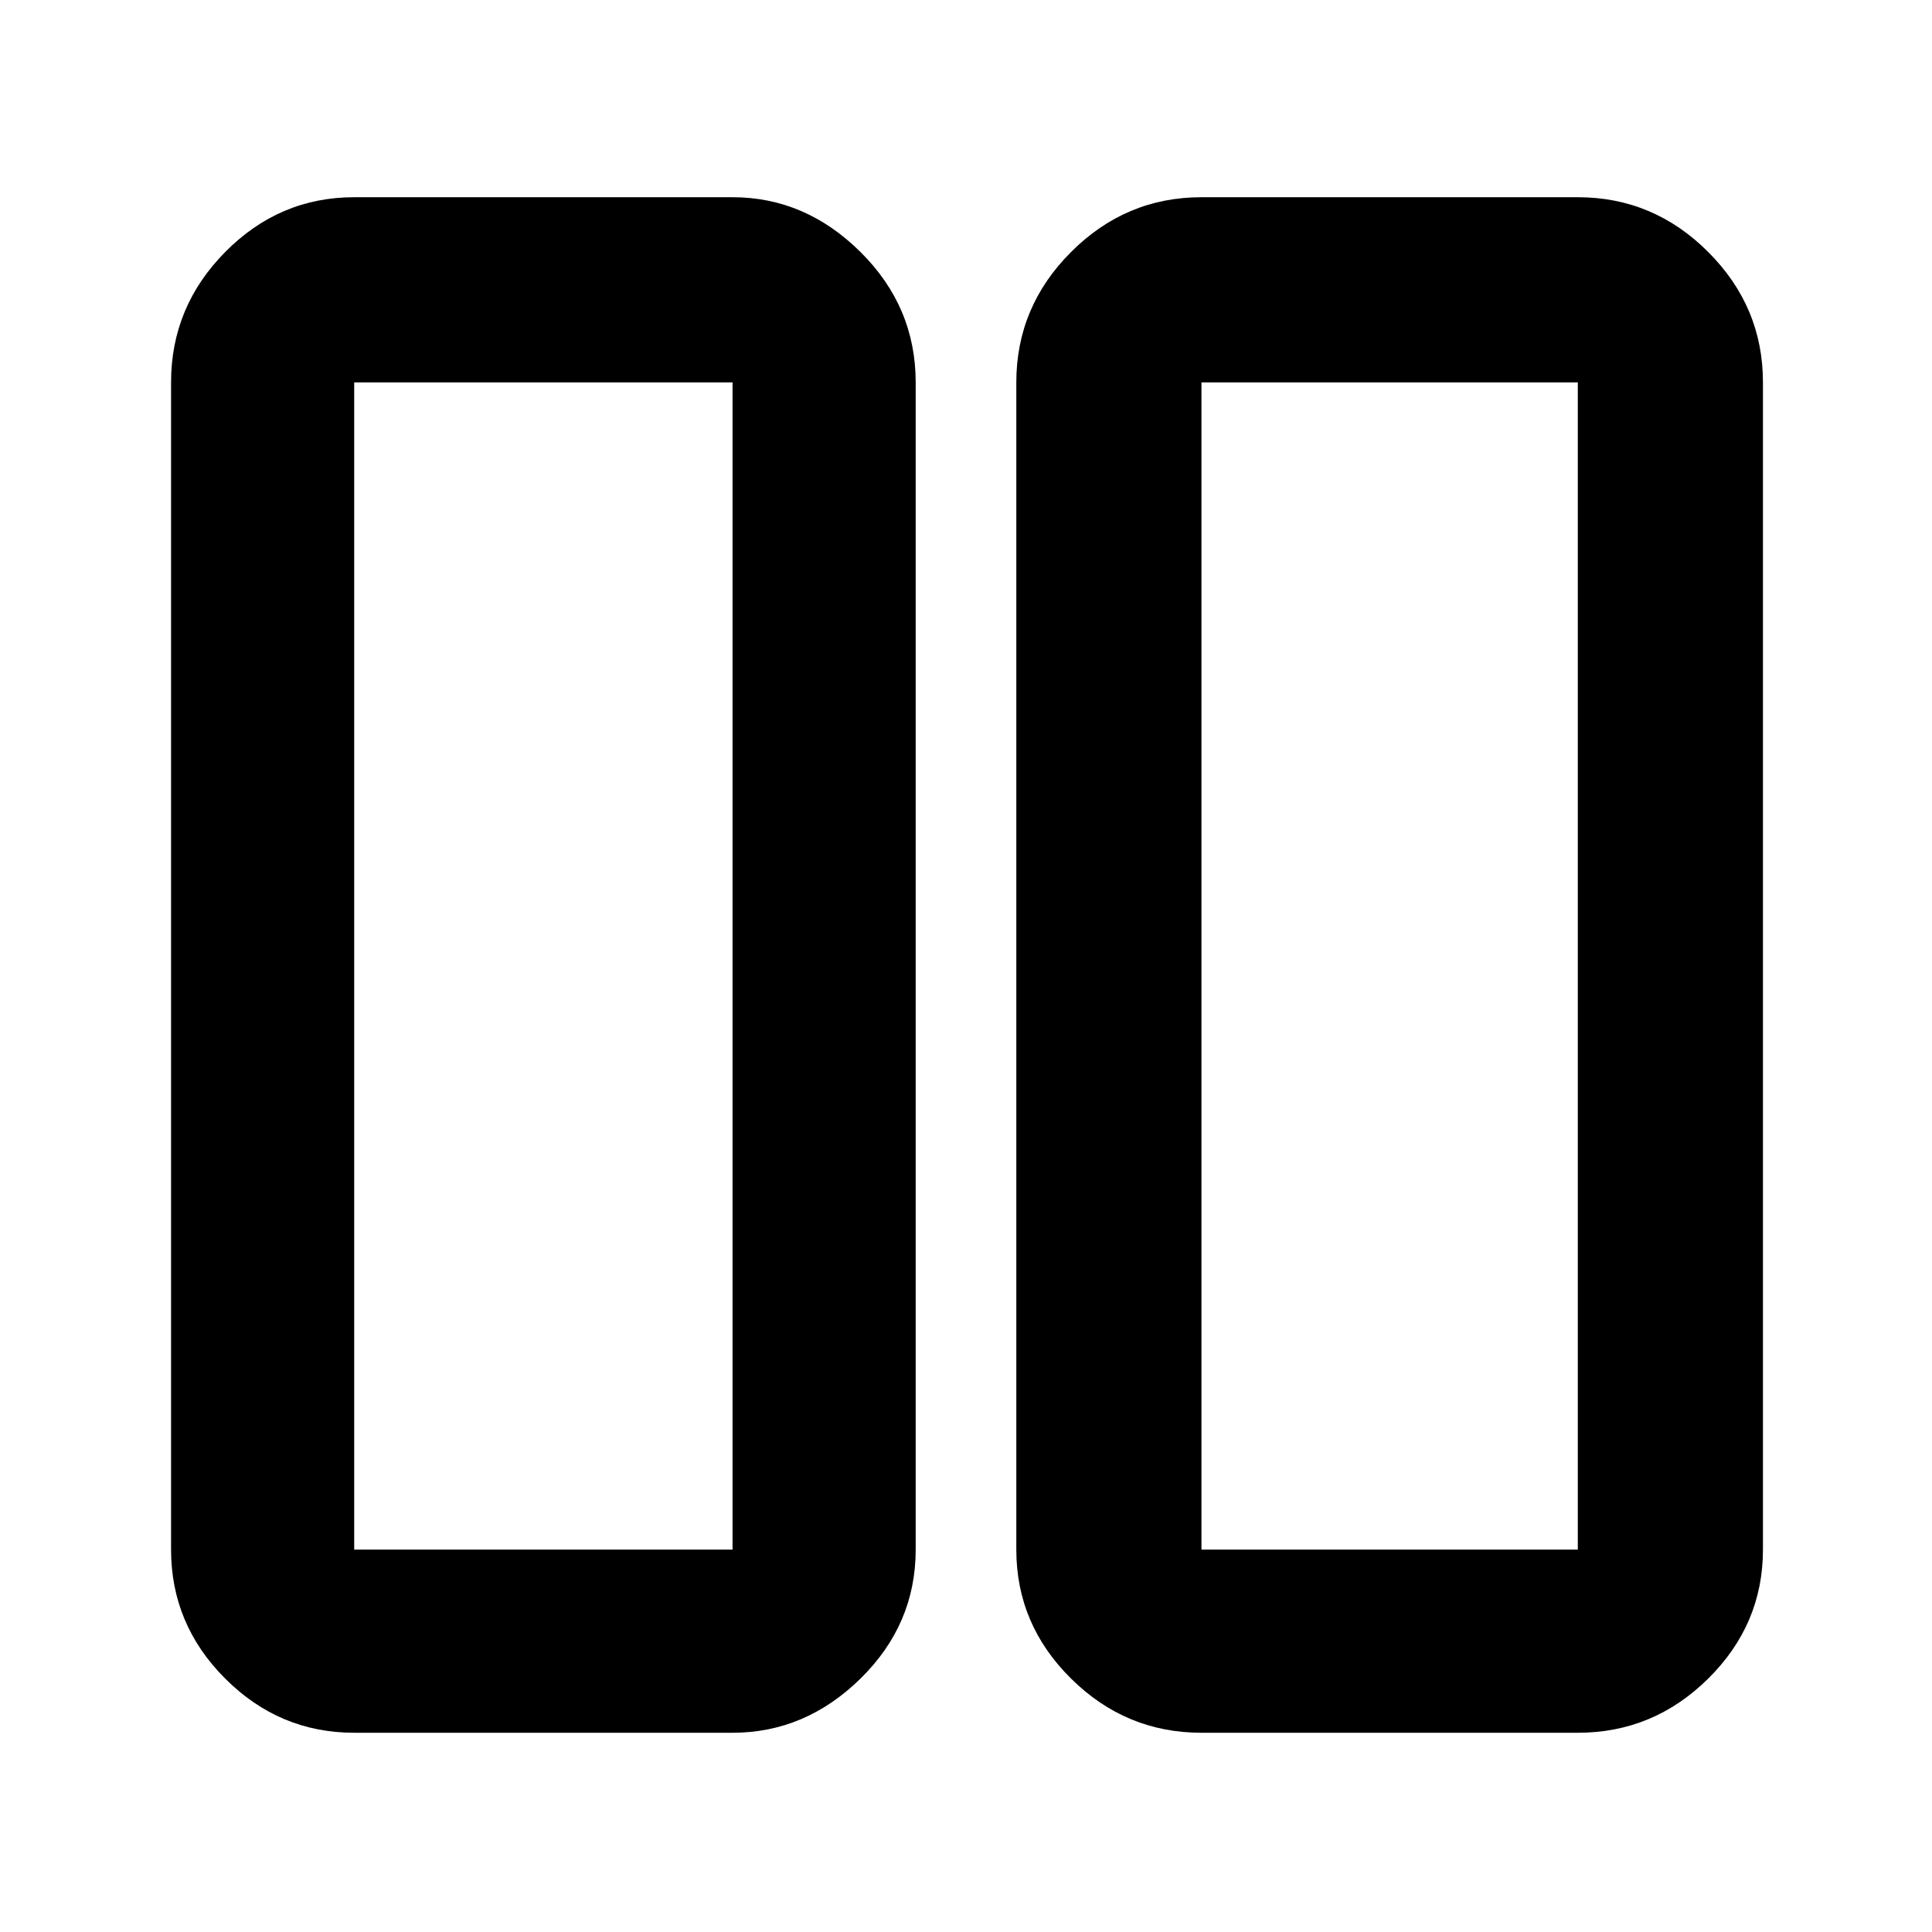 <svg xmlns="http://www.w3.org/2000/svg" height="48" viewBox="0 -960 960 960" width="48"><path d="M597-99q-37.59 0-64.79-26.91Q505-152.82 505-190v-580q0-37.59 27.21-64.79Q559.41-862 597-862h187q37.59 0 64.79 27.21Q876-807.59 876-770v580q0 37.18-27.21 64.09Q821.59-99 784-99H597Zm0-671v580h187v-580H597ZM176-99q-37.18 0-64.09-26.91Q85-152.82 85-190v-580q0-37.59 26.91-64.79Q138.82-862 176-862h188q36.13 0 63.56 27.21Q455-807.59 455-770v580q0 37.18-27.44 64.09Q400.13-99 364-99H176Zm0-671v580h188v-580H176Zm608 0H597h187Zm-420 0H176h188Z"/></svg>